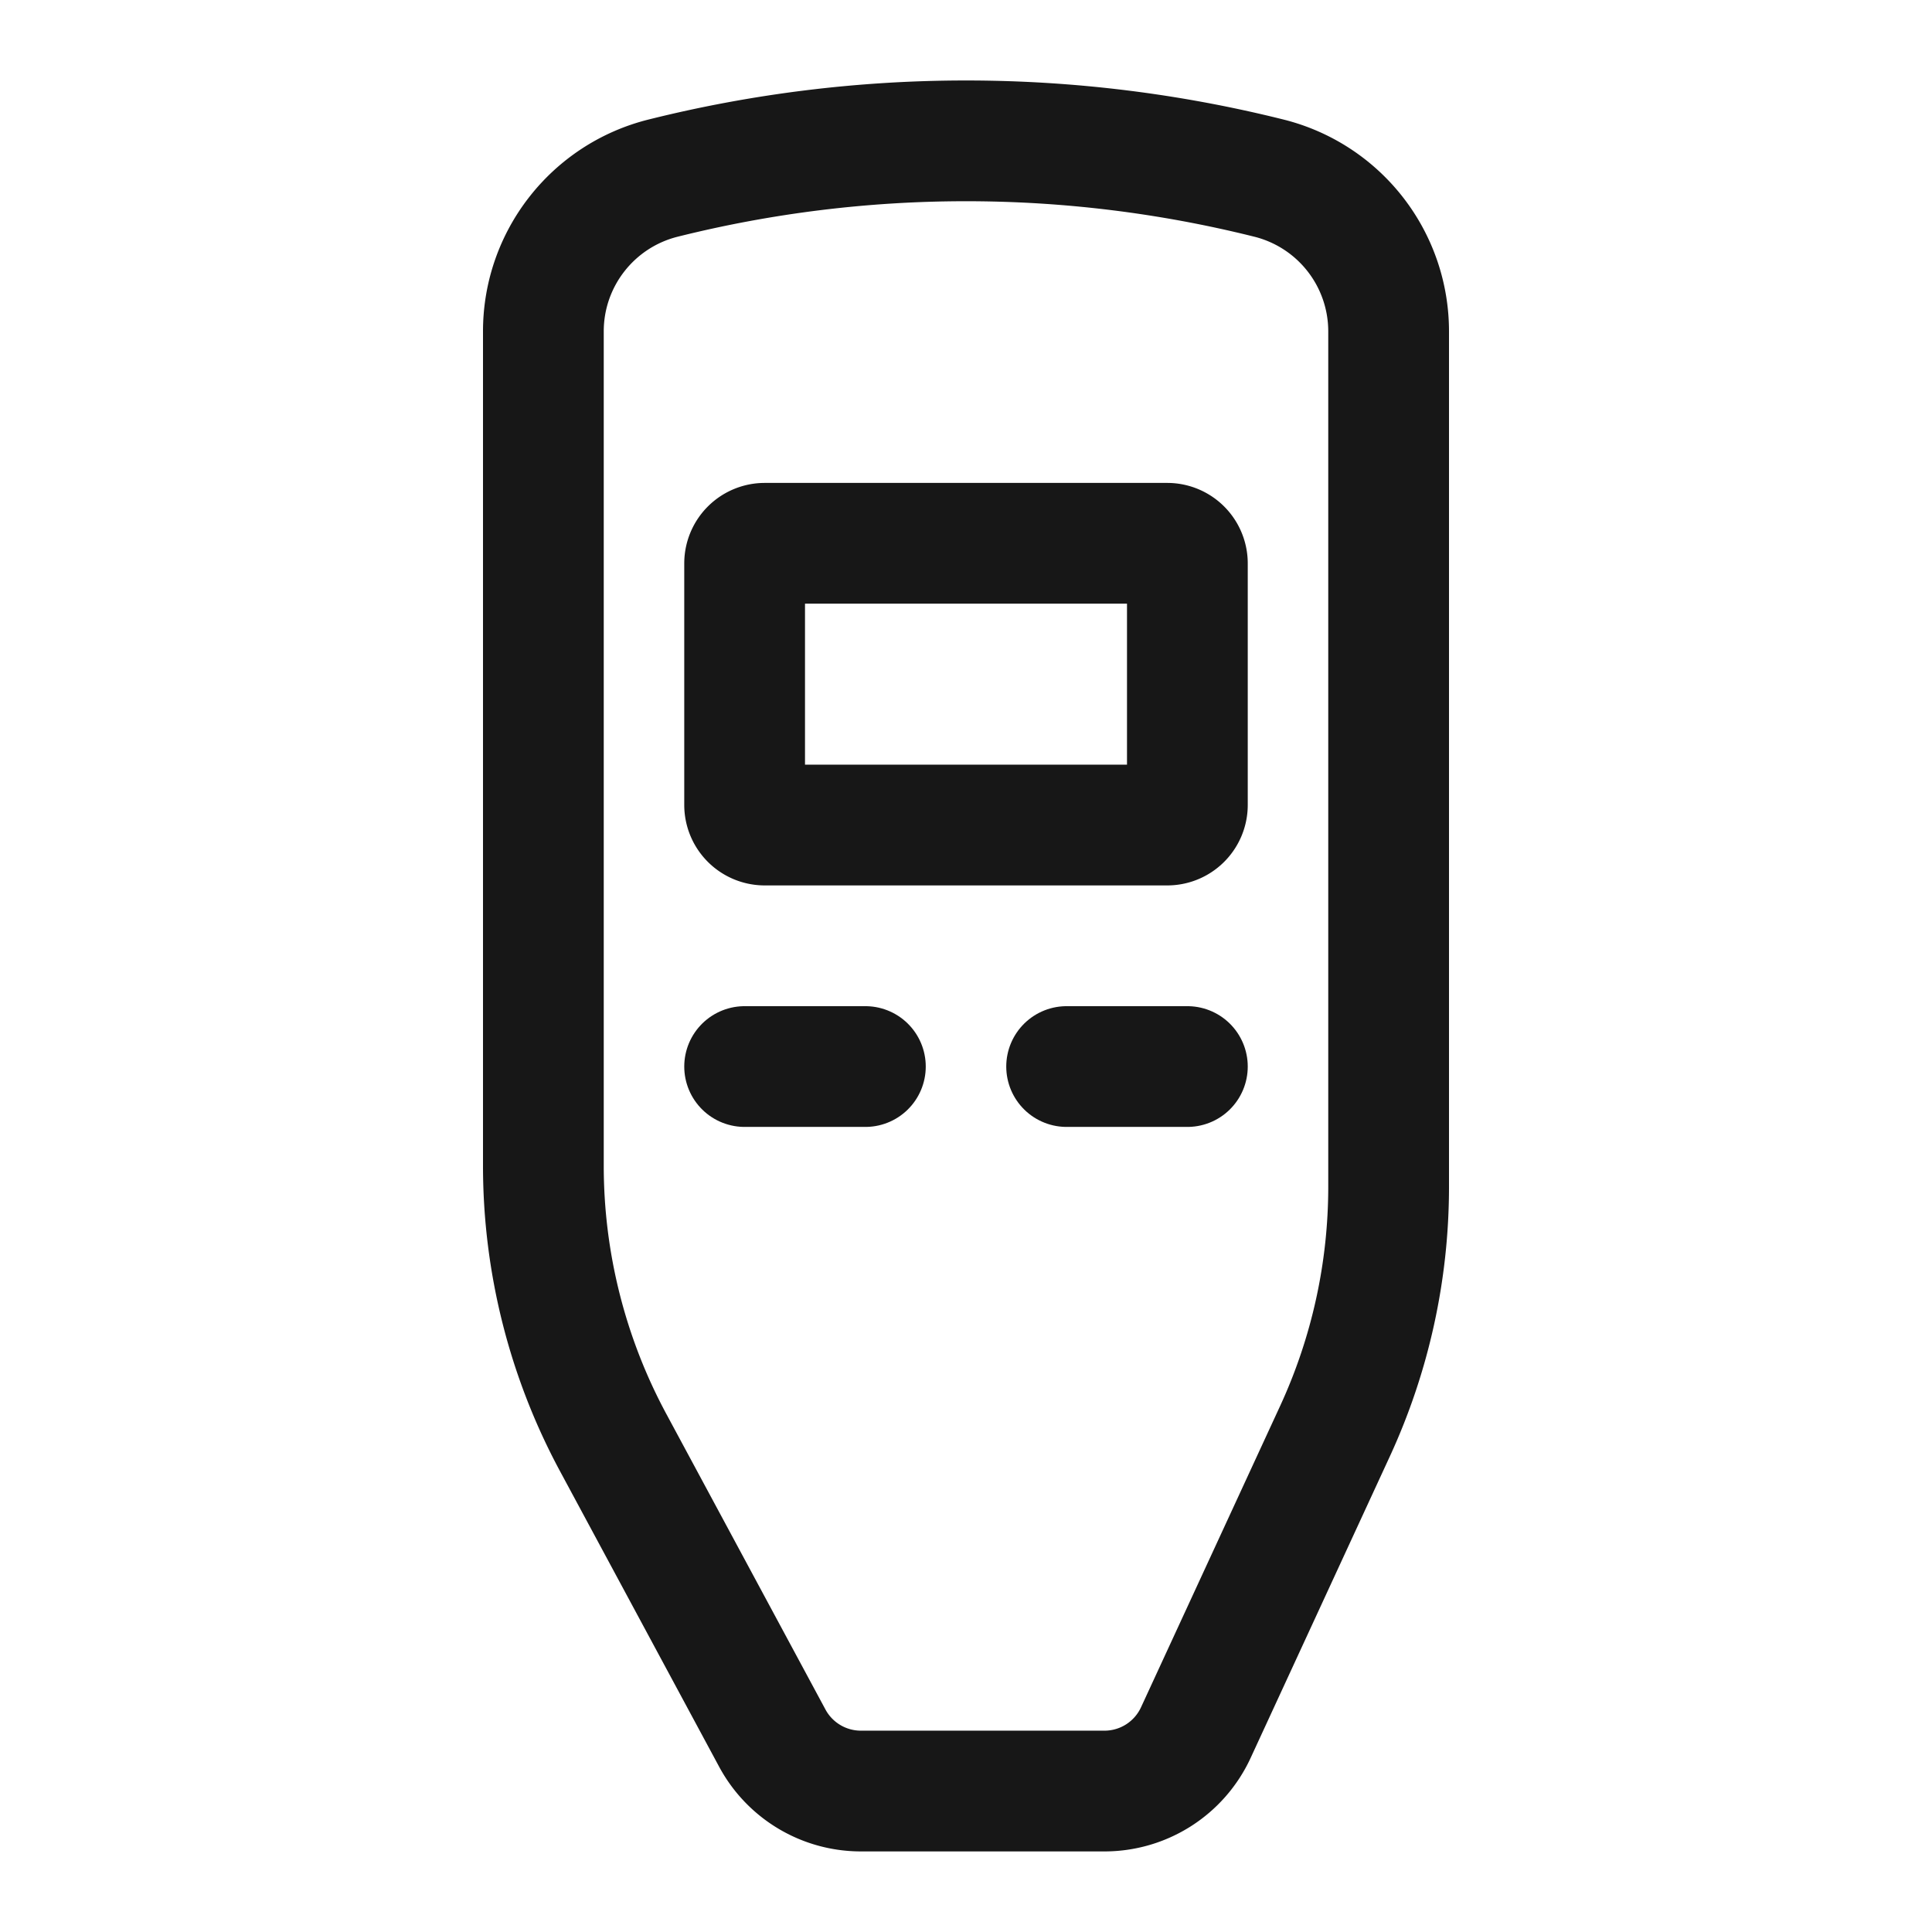 <svg viewBox="0 0 24 24" fill="none" xmlns="http://www.w3.org/2000/svg">
    <path d="M6.75 4.116c0-.9.613-1.684 1.486-1.903a15.52 15.52 0 0 1 7.528 0 1.962 1.962 0 0 1 1.486 1.903v10.626a7.25 7.25 0 0 1-.667 3.038l-1.728 3.743a1.25 1.25 0 0 1-1.135.726h-3.025a1.25 1.25 0 0 1-1.101-.657L7.617 17.92a7.25 7.25 0 0 1-.867-3.438V4.116z" stroke="#171717" stroke-width="1.5"/>
    <path d="M9.25 6.999a.25.25 0 0 1 .25-.25h5a.25.25 0 0 1 .25.25v3a.25.25 0 0 1-.25.25h-5a.25.25 0 0 1-.25-.25v-3z" stroke="#171717" stroke-width="1.5"/>
    <path d="M9.25 13.249h1.5M13.25 13.249h1.5" stroke="#171717" stroke-width="1.5" stroke-linecap="round"/>
</svg>